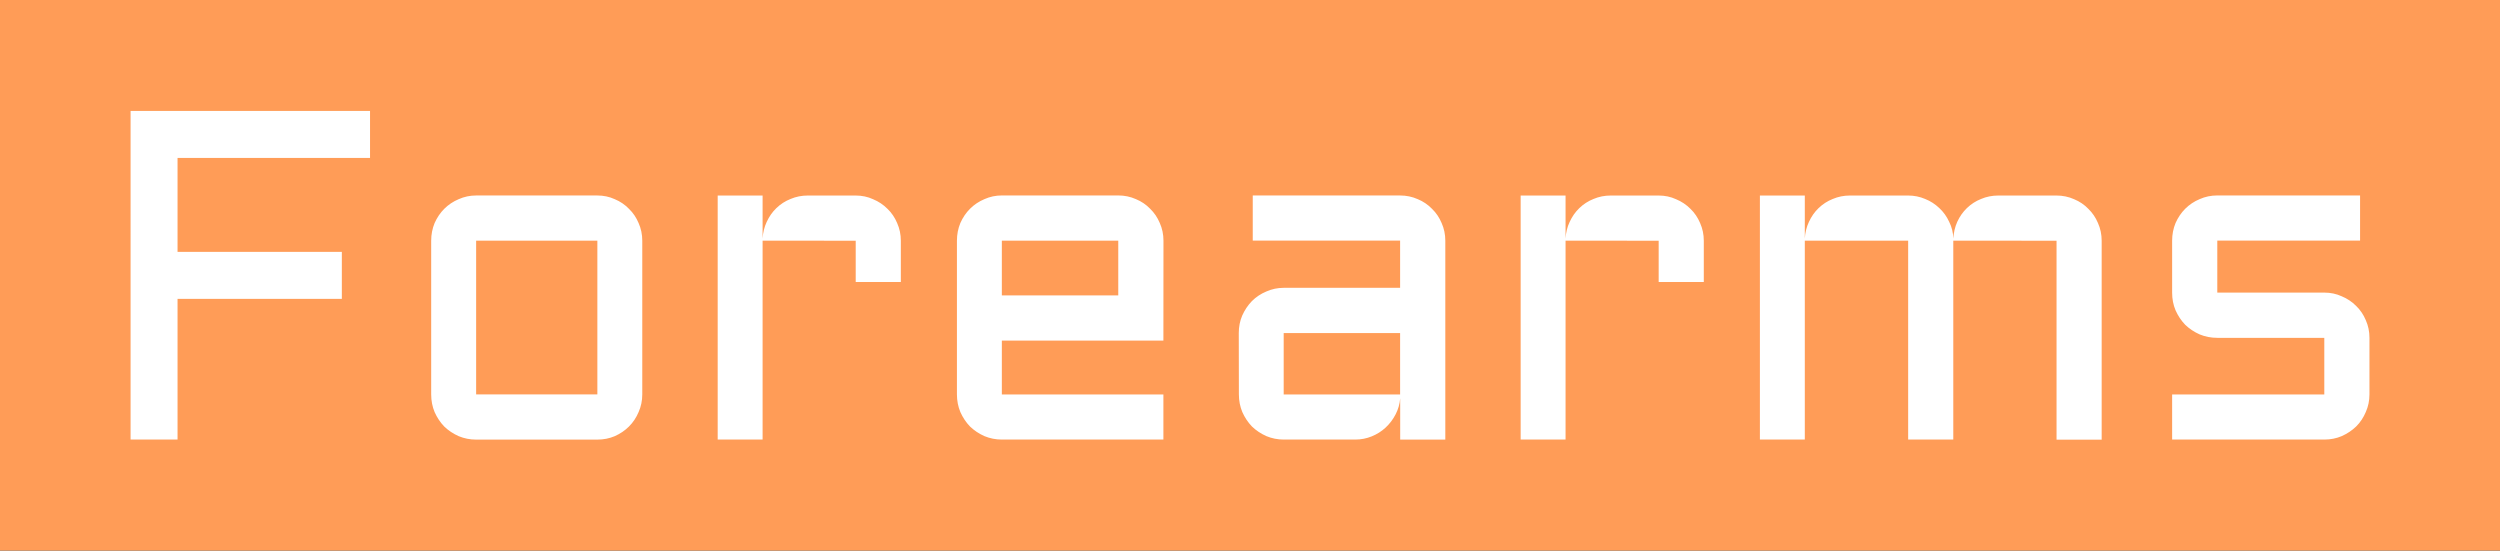 <svg version="1.1" xmlns="http://www.w3.org/2000/svg" xmlns:xlink="http://www.w3.org/1999/xlink" width="69.25" height="15.25" viewBox="0,0,69.25,15.25"><rect x="0" y="0" width="69.25" height="15.25" fill="#333333" stroke="none"/><g transform="translate(-205.051,-172.824)"><g data-paper-data="{&quot;isPaintingLayer&quot;:true}" fill-rule="nonzero" stroke-linecap="butt" stroke-linejoin="miter" stroke-miterlimit="10" stroke-dasharray="" stroke-dashoffset="0" style="mix-blend-mode: normal"><path d="M205.051,188.074v-15.25h69.25v15.25z" fill="#ff9c57" stroke="#898989" stroke-width="0"/><path d="M208.668,175.897h6.633v1.301h-5.332v2.603h4.551v1.301h-4.551v3.897h-1.301zM222.842,183.75c0,0.173 -0.034,0.336 -0.102,0.489c-0.064,0.152 -0.152,0.286 -0.267,0.4c-0.11,0.11 -0.241,0.199 -0.394,0.267c-0.148,0.063 -0.309,0.095 -0.482,0.095h-3.358c-0.169,0 -0.33,-0.032 -0.482,-0.095c-0.152,-0.068 -0.286,-0.157 -0.4,-0.267c-0.11,-0.114 -0.199,-0.248 -0.267,-0.4c-0.063,-0.152 -0.095,-0.315 -0.095,-0.489v-4.259c0,-0.173 0.032,-0.336 0.095,-0.489c0.068,-0.152 0.157,-0.284 0.267,-0.394c0.114,-0.114 0.248,-0.203 0.4,-0.267c0.152,-0.068 0.313,-0.102 0.482,-0.102h3.358c0.173,0 0.334,0.034 0.482,0.102c0.152,0.063 0.283,0.152 0.394,0.267c0.114,0.11 0.203,0.241 0.267,0.394c0.068,0.152 0.102,0.315 0.102,0.489zM218.24,179.49v4.259h3.358v-4.259zM226.175,179.49v5.51h-1.244v-6.76h1.244v1.193c0.009,-0.165 0.047,-0.32 0.114,-0.463c0.068,-0.148 0.157,-0.275 0.267,-0.381c0.114,-0.11 0.245,-0.195 0.394,-0.254c0.148,-0.063 0.307,-0.095 0.476,-0.095h1.327c0.173,0 0.334,0.034 0.482,0.102c0.152,0.063 0.286,0.152 0.4,0.267c0.114,0.11 0.203,0.241 0.267,0.394c0.068,0.152 0.102,0.315 0.102,0.489v1.143h-1.25v-1.143zM237.277,182.258h-4.475v1.492h4.475v1.25h-4.475c-0.169,0 -0.33,-0.032 -0.482,-0.095c-0.152,-0.068 -0.286,-0.157 -0.4,-0.267c-0.11,-0.114 -0.199,-0.248 -0.267,-0.4c-0.063,-0.152 -0.095,-0.315 -0.095,-0.489v-4.259c0,-0.173 0.032,-0.336 0.095,-0.489c0.068,-0.152 0.157,-0.284 0.267,-0.394c0.114,-0.114 0.248,-0.203 0.4,-0.267c0.152,-0.068 0.313,-0.102 0.482,-0.102h3.225c0.173,0 0.336,0.034 0.489,0.102c0.152,0.063 0.284,0.152 0.394,0.267c0.114,0.11 0.203,0.241 0.267,0.394c0.068,0.152 0.102,0.315 0.102,0.489zM232.802,179.49v1.517h3.225v-1.517zM239.365,182.048c0,-0.173 0.032,-0.334 0.095,-0.482c0.068,-0.152 0.157,-0.286 0.267,-0.4c0.114,-0.114 0.247,-0.203 0.4,-0.267c0.152,-0.068 0.313,-0.102 0.482,-0.102h3.225v-1.308h-4.082v-1.25h4.082c0.173,0 0.336,0.034 0.489,0.102c0.152,0.063 0.283,0.152 0.394,0.267c0.114,0.11 0.203,0.241 0.267,0.394c0.068,0.152 0.102,0.315 0.102,0.489v5.51h-1.25v-1.143c-0.013,0.157 -0.055,0.305 -0.127,0.444c-0.072,0.14 -0.165,0.262 -0.279,0.368c-0.11,0.102 -0.237,0.182 -0.381,0.241c-0.144,0.059 -0.296,0.089 -0.457,0.089h-1.98c-0.169,0 -0.33,-0.032 -0.482,-0.095c-0.152,-0.068 -0.286,-0.157 -0.4,-0.267c-0.11,-0.114 -0.199,-0.248 -0.267,-0.4c-0.063,-0.152 -0.095,-0.315 -0.095,-0.489zM240.609,183.75h3.225v-1.701h-3.225zM248.417,179.49v5.51h-1.244v-6.76h1.244v1.193c0.009,-0.165 0.046,-0.32 0.114,-0.463c0.068,-0.148 0.157,-0.275 0.267,-0.381c0.114,-0.11 0.245,-0.195 0.394,-0.254c0.148,-0.063 0.307,-0.095 0.476,-0.095h1.327c0.173,0 0.334,0.034 0.482,0.102c0.152,0.063 0.286,0.152 0.4,0.267c0.114,0.11 0.203,0.241 0.267,0.394c0.068,0.152 0.102,0.315 0.102,0.489v1.143h-1.25v-1.143zM259.157,179.49v5.51h-1.25v-5.51h-2.863v5.51h-1.244v-6.76h1.244v1.193c0.009,-0.165 0.047,-0.32 0.114,-0.463c0.068,-0.148 0.157,-0.275 0.267,-0.381c0.114,-0.11 0.245,-0.195 0.394,-0.254c0.148,-0.063 0.307,-0.095 0.476,-0.095h1.612c0.165,0 0.322,0.032 0.47,0.095c0.148,0.059 0.279,0.144 0.394,0.254c0.114,0.106 0.205,0.233 0.273,0.381c0.072,0.144 0.11,0.298 0.114,0.463c0.009,-0.165 0.044,-0.32 0.108,-0.463c0.068,-0.148 0.157,-0.275 0.267,-0.381c0.114,-0.11 0.245,-0.195 0.394,-0.254c0.148,-0.063 0.307,-0.095 0.476,-0.095h1.612c0.173,0 0.336,0.034 0.489,0.102c0.152,0.063 0.284,0.152 0.394,0.267c0.114,0.11 0.203,0.241 0.267,0.394c0.068,0.152 0.102,0.315 0.102,0.489v5.51h-1.25v-5.51zM269.434,183.75v-1.568h-2.964c-0.173,0 -0.336,-0.032 -0.489,-0.095c-0.152,-0.068 -0.286,-0.157 -0.4,-0.267c-0.11,-0.114 -0.199,-0.248 -0.267,-0.4c-0.064,-0.152 -0.095,-0.315 -0.095,-0.489v-1.441c0,-0.173 0.032,-0.336 0.095,-0.489c0.068,-0.152 0.157,-0.284 0.267,-0.394c0.114,-0.114 0.247,-0.203 0.4,-0.267c0.152,-0.068 0.315,-0.102 0.489,-0.102h3.955v1.25h-3.955v1.441h2.964c0.173,0 0.334,0.034 0.482,0.102c0.152,0.063 0.286,0.152 0.4,0.267c0.114,0.11 0.203,0.241 0.267,0.394c0.068,0.152 0.102,0.315 0.102,0.489v1.568c0,0.173 -0.034,0.336 -0.102,0.489c-0.064,0.152 -0.152,0.286 -0.267,0.4c-0.114,0.11 -0.248,0.199 -0.4,0.267c-0.148,0.063 -0.309,0.095 -0.482,0.095h-4.215v-1.25z" fill="#ffffff" stroke="none" stroke-width="1"/></g></g></svg>